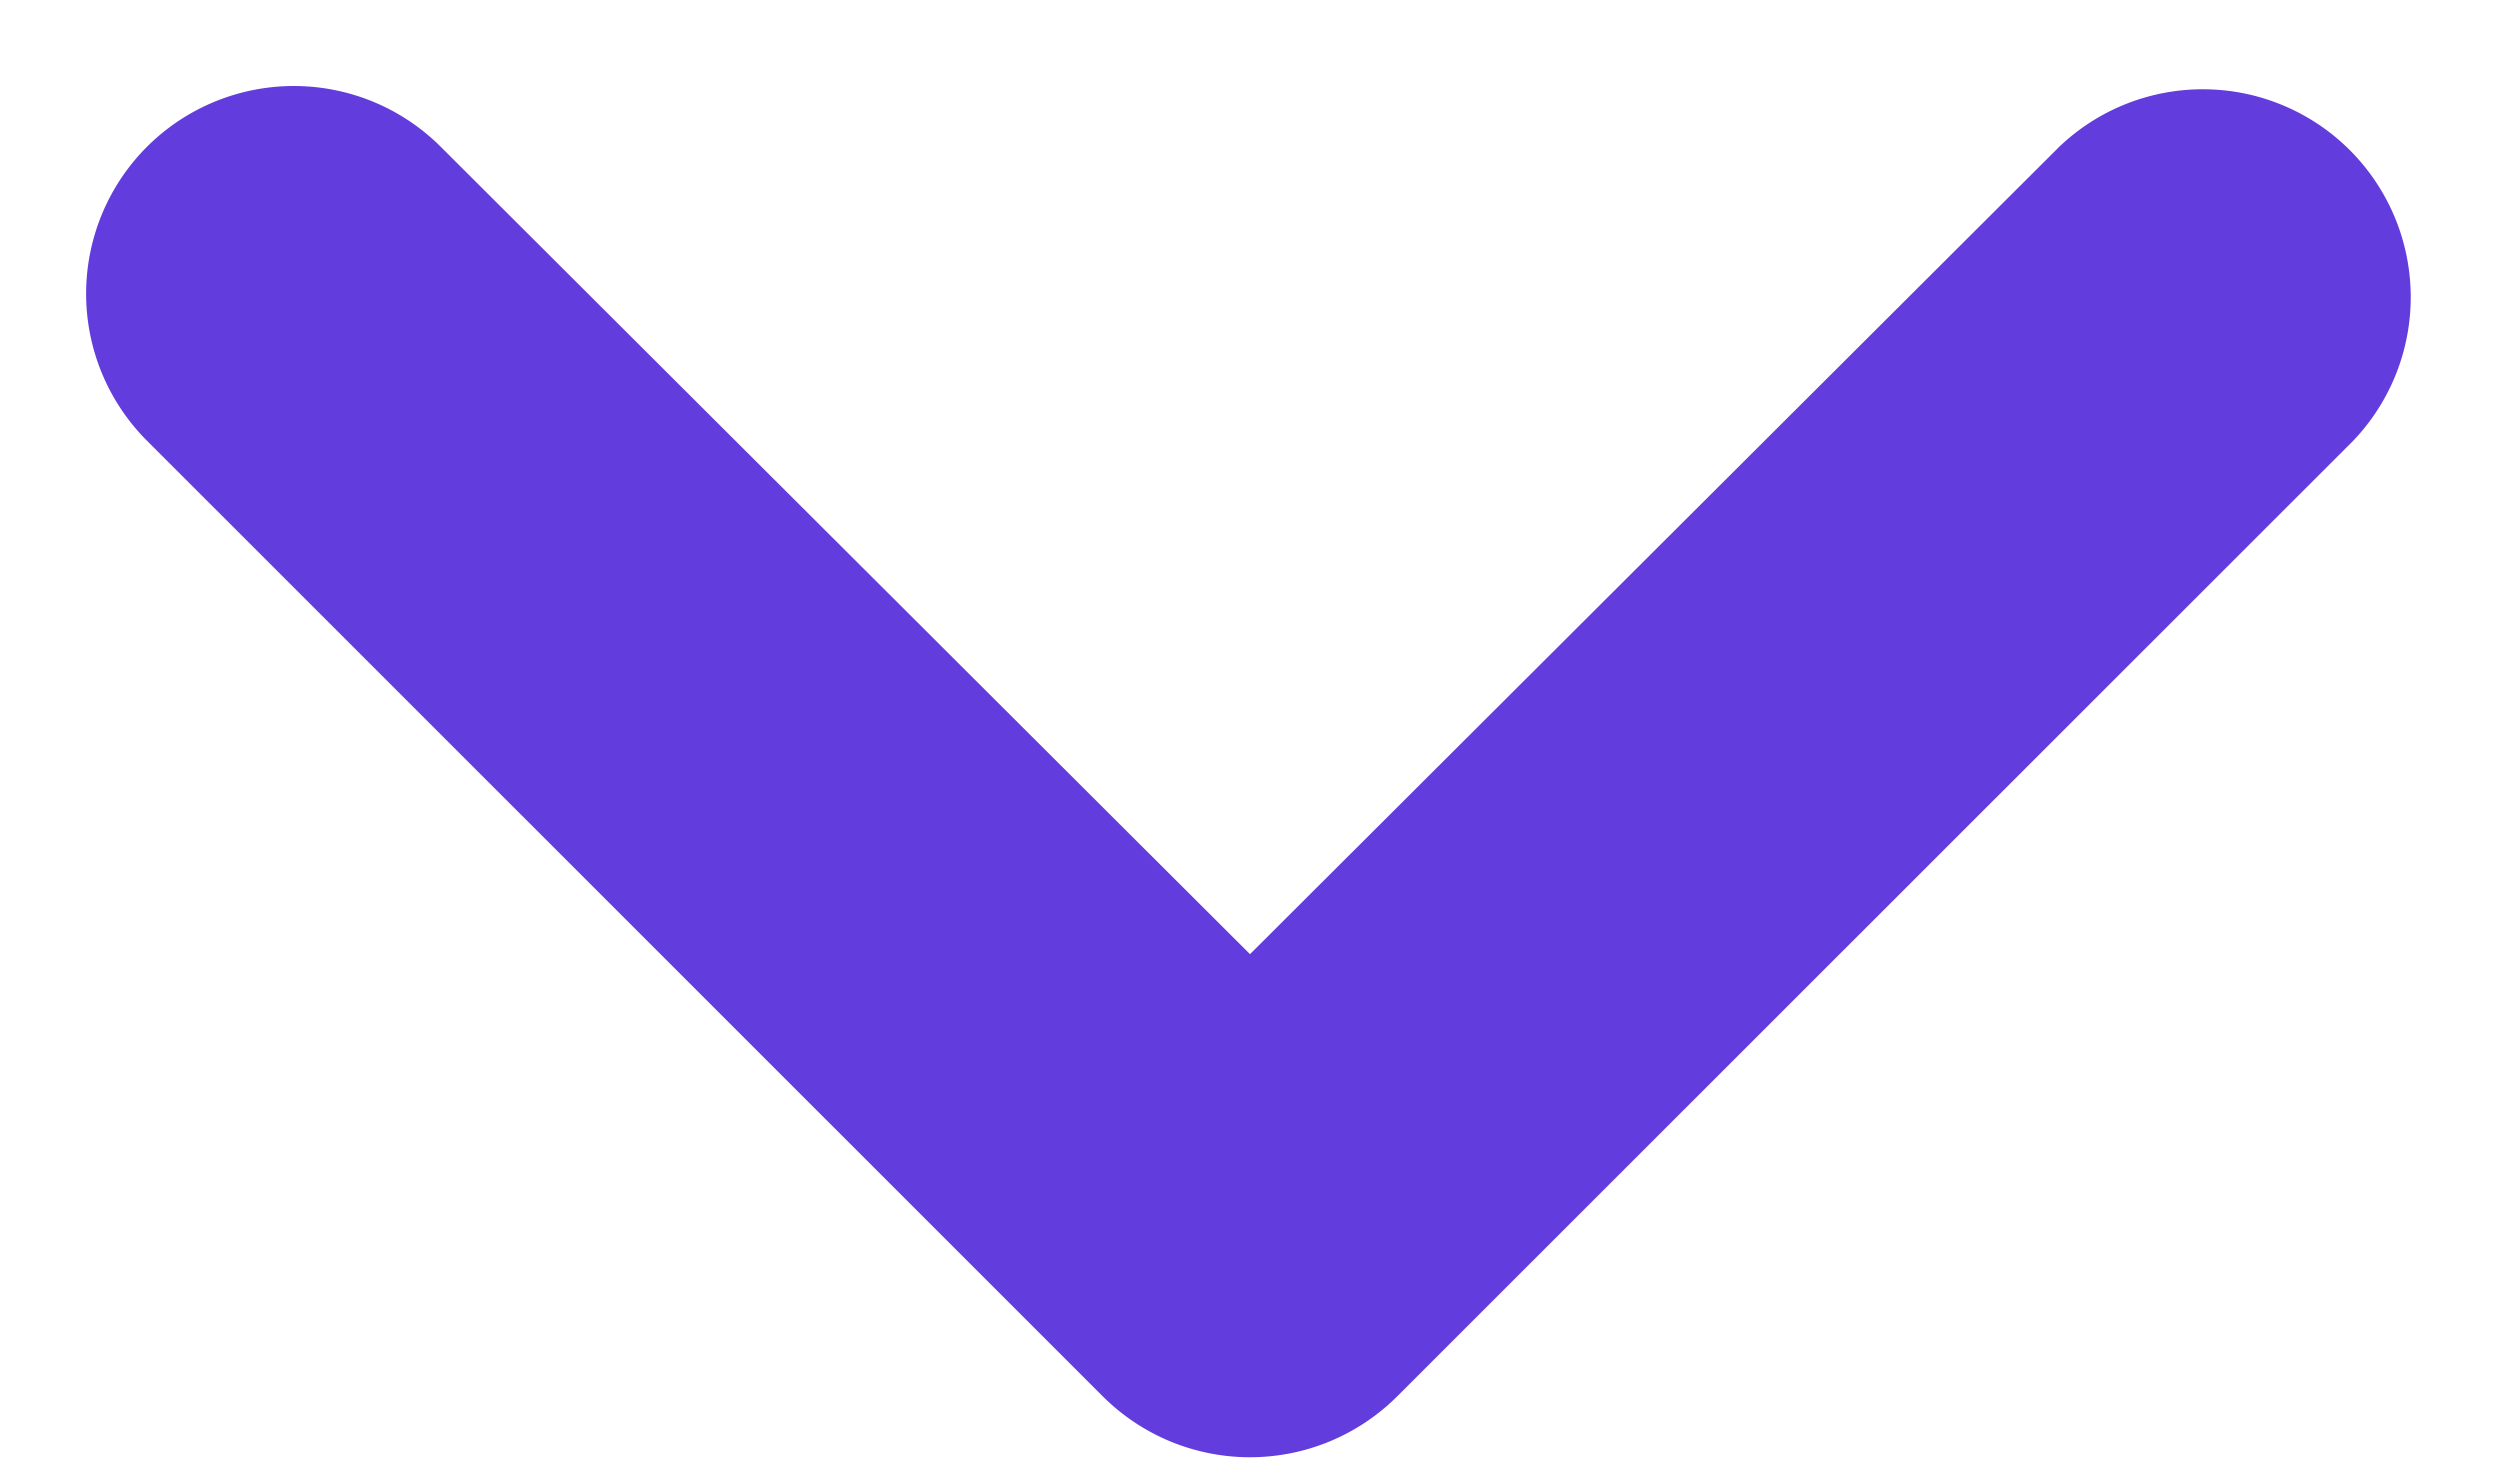 <svg width="12" height="7" viewBox="0 0 12 7" fill="none" xmlns="http://www.w3.org/2000/svg"><path d="M.705.705a.998.998 0 0 1 1.41-.001L6 4.58 9.885.704a.998.998 0 0 1 1.41 1.412L6.707 6.702a1 1 0 0 1-1.414 0L.705 2.115a.998.998 0 0 1 0-1.41Z" fill="#623CDC"/></svg>
